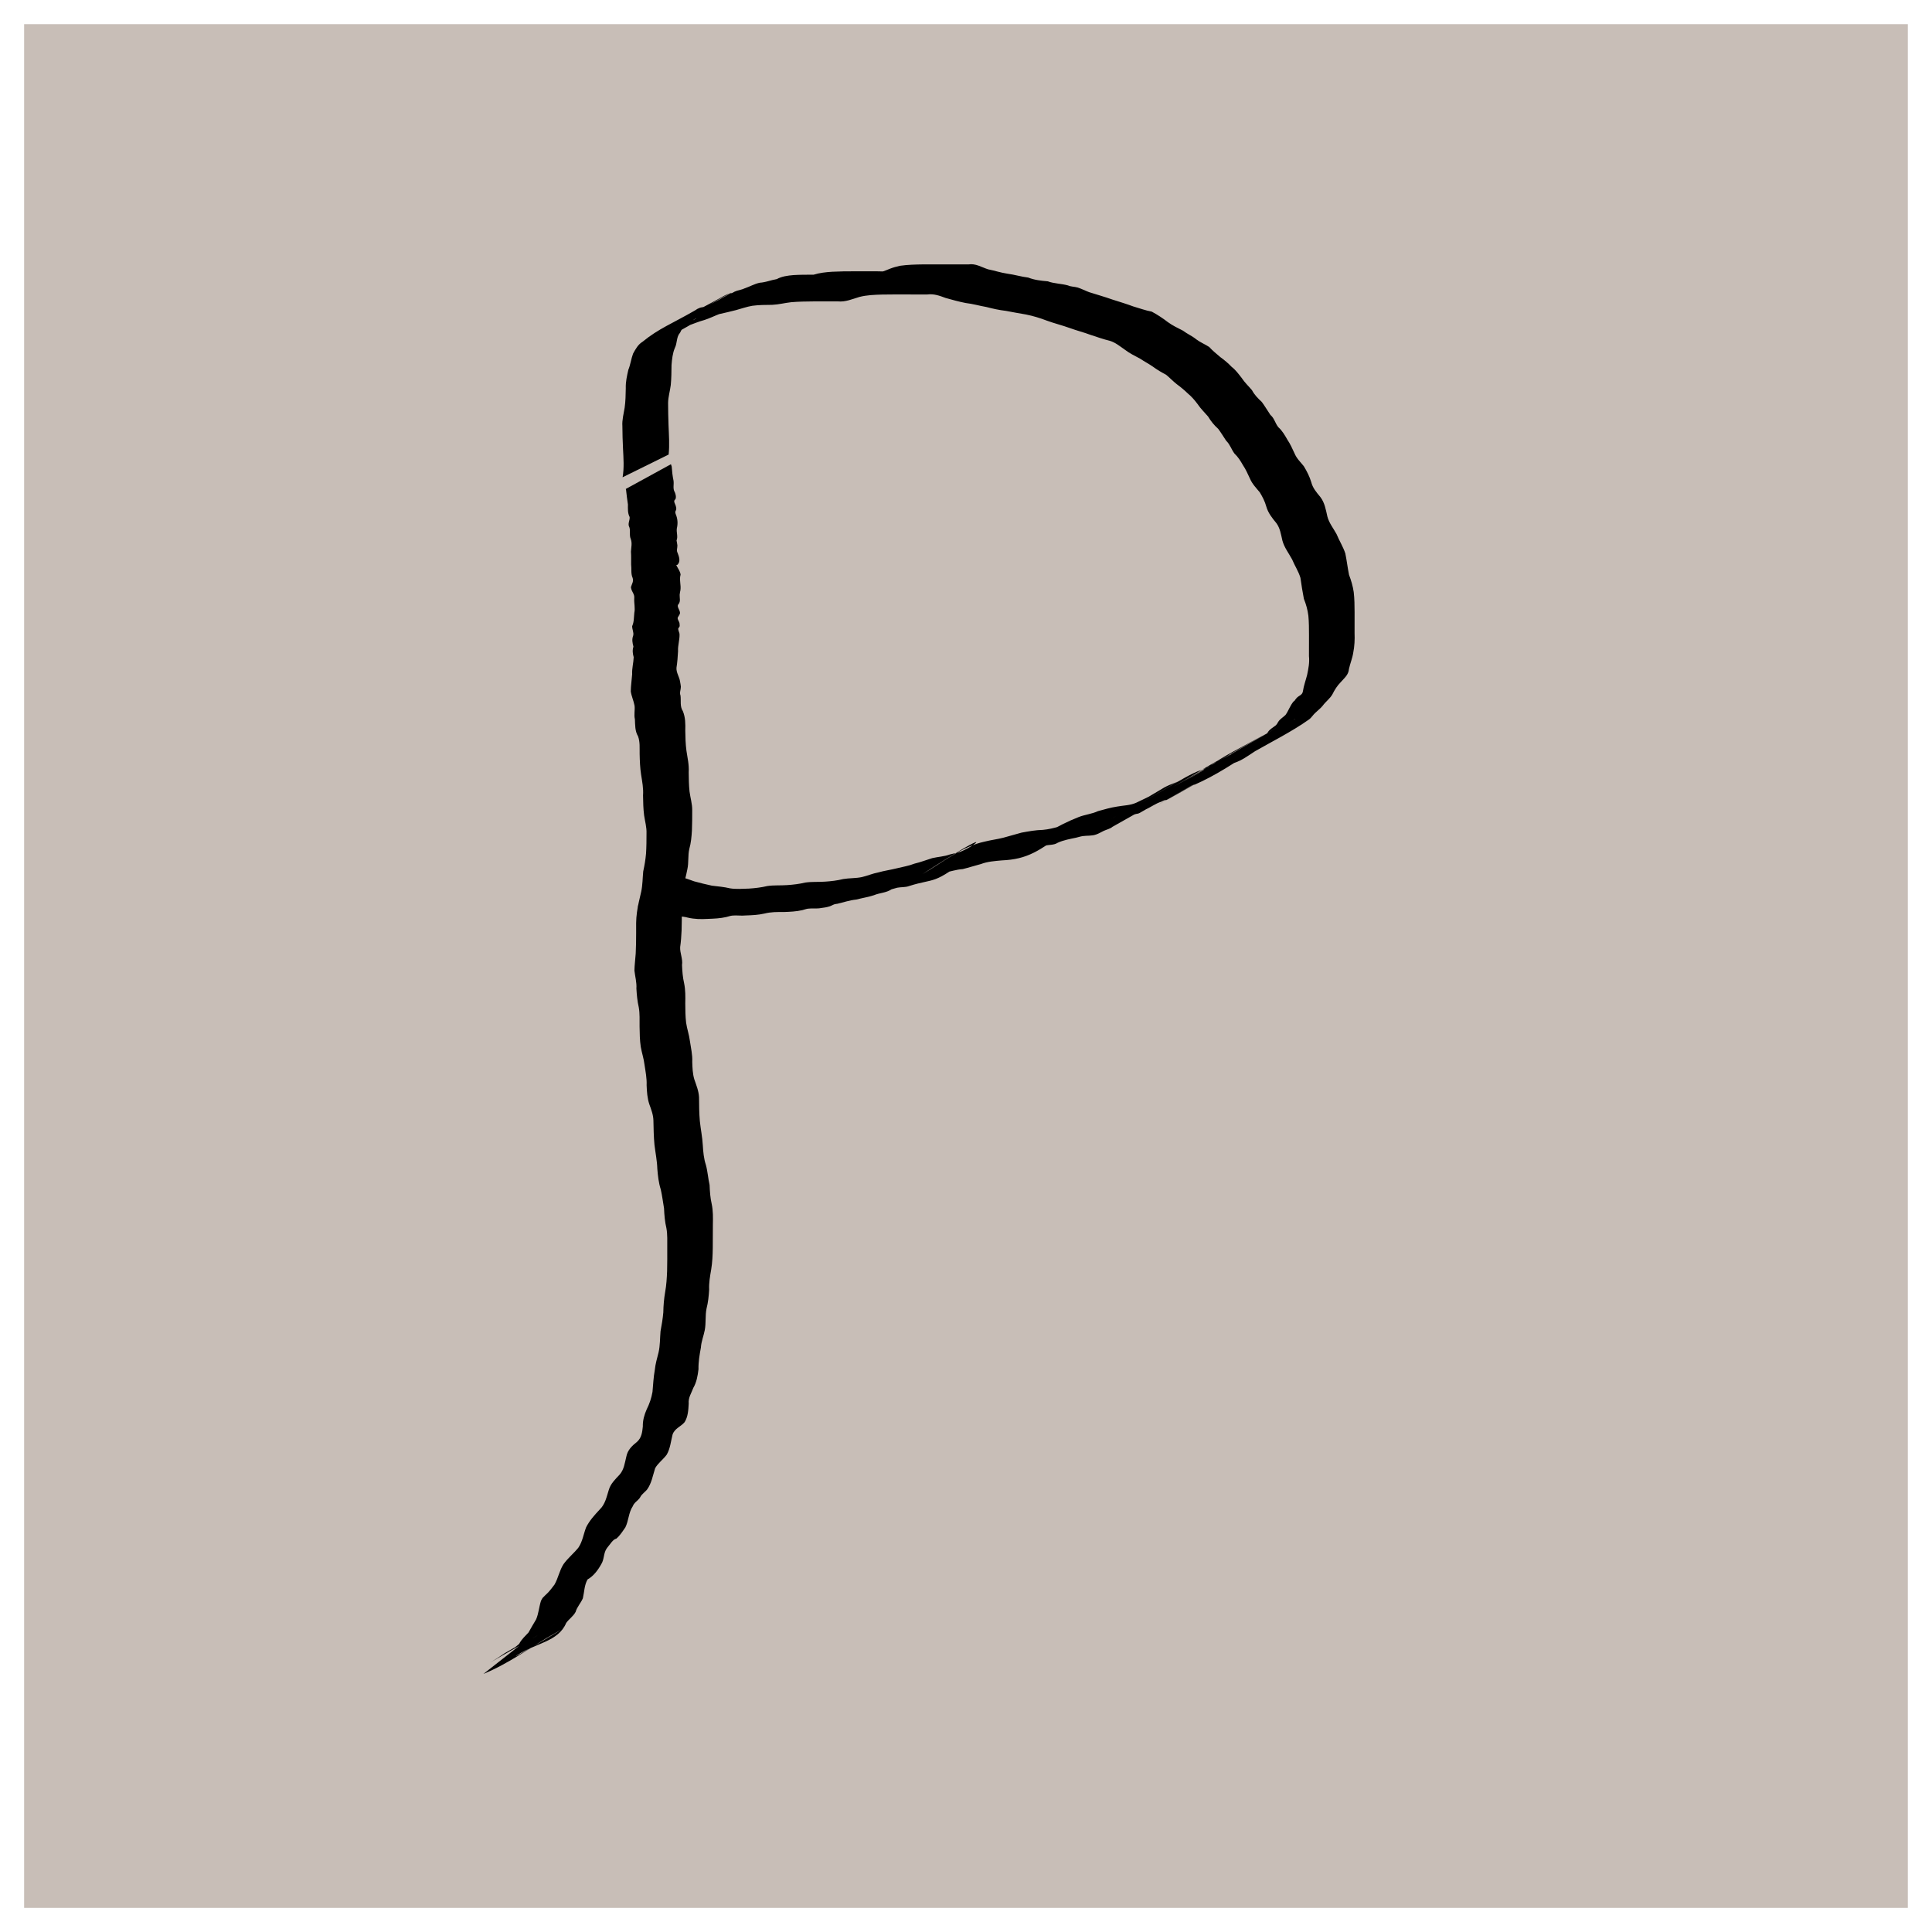 <?xml version="1.0" encoding="UTF-8" standalone="no"?>
<!-- Created with Inkscape (http://www.inkscape.org/) -->

<svg
   xmlns:dc="http://purl.org/dc/elements/1.1/"
   xmlns:cc="http://creativecommons.org/ns#"
   xmlns:rdf="http://www.w3.org/1999/02/22-rdf-syntax-ns#"
   xmlns:svg="http://www.w3.org/2000/svg"
   xmlns="http://www.w3.org/2000/svg"
   xmlns:sodipodi="http://sodipodi.sourceforge.net/DTD/sodipodi-0.dtd"
   xmlns:inkscape="http://www.inkscape.org/namespaces/inkscape"
   width="200"
   height="200"
   viewBox="0 0 52.917 52.917"
   version="1.1"
   id="svg8"
   sodipodi:docname="power.svg"
   inkscape:version="0.92.3 (d244b95, 2018-08-02)">
  <defs
     id="defs2" />
  <sodipodi:namedview
     id="base"
     pagecolor="#ffffff"
     bordercolor="#666666"
     borderopacity="1.0"
     inkscape:pageopacity="0.0"
     inkscape:pageshadow="2"
     inkscape:zoom="2.8"
     inkscape:cx="198.90046"
     inkscape:cy="75.432978"
     inkscape:document-units="px"
     inkscape:current-layer="layer1"
     showgrid="false"
     units="px"
     inkscape:window-width="1920"
     inkscape:window-height="1056"
     inkscape:window-x="1920"
     inkscape:window-y="0"
     inkscape:window-maximized="1" />
  <g
     inkscape:label="Layer 1"
     inkscape:groupmode="layer"
     id="layer1"
     transform="translate(0,-244.083)">
    <rect
       style="fill:#c8beb7;stroke-width:0.294"
       id="rect22"
       width="51.594"
       height="51.594"
       x="0.661"
       y="244.745" />
    <path
       style="fill:#000000;stroke-width:0.265"
       id="path70"
       d="m 14.344,289.069 c 0.04,-0.02 0.079,-0.041 0.119,-0.06 0.045,-0.022 0.093,-0.039 0.138,-0.062 0.043,-0.022 0.168,-0.098 0.126,-0.073 -1.834,1.041 -1.309,0.772 -0.9,0.488 4.261,-2.447 -2.793,1.605 1.436,-0.826 0.38,-0.218 -0.758,0.439 -1.139,0.655 -0.037,0.021 0.068,-0.053 0.097,-0.085 0.062,-0.122 0.165,-0.212 0.256,-0.311 0.067,-0.119 0.134,-0.238 0.206,-0.355 0.07,-0.162 0.081,-0.341 0.134,-0.509 0.015,-0.027 0.026,-0.056 0.045,-0.081 0.013,-0.018 0.128,-0.126 0.143,-0.141 0.067,-0.07 0.125,-0.148 0.183,-0.225 0.105,-0.184 0.132,-0.38 0.248,-0.561 0.119,-0.165 0.277,-0.291 0.405,-0.449 0.115,-0.167 0.141,-0.373 0.213,-0.559 0.092,-0.183 0.233,-0.338 0.372,-0.487 0.15,-0.144 0.188,-0.344 0.248,-0.534 0.049,-0.172 0.178,-0.294 0.296,-0.42 0.123,-0.138 0.142,-0.321 0.185,-0.494 0.036,-0.186 0.158,-0.297 0.297,-0.409 0.121,-0.109 0.14,-0.264 0.155,-0.417 -0.004,-0.167 0.04,-0.319 0.106,-0.469 0.077,-0.153 0.13,-0.311 0.159,-0.479 0.018,-0.201 0.027,-0.401 0.063,-0.6 0.016,-0.165 0.063,-0.322 0.103,-0.481 0.044,-0.19 0.037,-0.387 0.054,-0.58 0.032,-0.171 0.061,-0.341 0.076,-0.514 0.003,-0.19 0.019,-0.376 0.051,-0.563 0.035,-0.188 0.045,-0.379 0.053,-0.57 0.006,-0.213 0.004,-0.425 0.004,-0.638 -0.002,-0.18 0.01,-0.36 -0.023,-0.538 -0.043,-0.178 -0.057,-0.36 -0.065,-0.542 -0.03,-0.172 -0.05,-0.349 -0.09,-0.519 -0.058,-0.183 -0.079,-0.374 -0.094,-0.565 -0.006,-0.221 -0.052,-0.438 -0.078,-0.656 -0.021,-0.222 -0.025,-0.446 -0.029,-0.669 -0.004,-0.156 -0.06,-0.298 -0.112,-0.443 -0.056,-0.168 -0.067,-0.344 -0.074,-0.52 0.008,-0.188 -0.029,-0.372 -0.057,-0.557 -0.019,-0.169 -0.075,-0.33 -0.104,-0.498 -0.027,-0.182 -0.029,-0.367 -0.032,-0.551 -0.003,-0.177 0.01,-0.353 -0.022,-0.528 -0.039,-0.169 -0.055,-0.342 -0.065,-0.515 0.012,-0.167 -0.036,-0.328 -0.054,-0.492 0.003,-0.156 0.025,-0.31 0.035,-0.465 0.01,-0.184 0.011,-0.367 0.012,-0.551 -7.94e-4,-0.194 -0.006,-0.386 0.022,-0.578 0.023,-0.193 0.077,-0.38 0.117,-0.569 0.039,-0.182 0.037,-0.369 0.055,-0.553 0.035,-0.162 0.063,-0.324 0.077,-0.489 0.012,-0.184 0.013,-0.368 0.013,-0.552 0.007,-0.166 -0.041,-0.327 -0.065,-0.49 -0.024,-0.182 -0.027,-0.366 -0.03,-0.55 0.014,-0.193 -0.023,-0.38 -0.053,-0.569 -0.029,-0.187 -0.036,-0.376 -0.04,-0.565 -0.004,-0.164 0.015,-0.332 -0.045,-0.488 -0.085,-0.144 -0.077,-0.304 -0.085,-0.464 -0.03,-0.123 0.005,-0.246 -0.009,-0.37 -0.024,-0.135 -0.084,-0.257 -0.104,-0.394 0.002,-0.157 0.027,-0.313 0.038,-0.47 -0.009,-0.158 0.037,-0.311 0.042,-0.467 -0.028,-0.099 -0.039,-0.189 -0.007,-0.288 -0.028,-0.109 -0.047,-0.196 -0.006,-0.306 0.02,-0.084 -0.029,-0.161 -0.029,-0.256 0.054,-0.117 0.045,-0.24 0.059,-0.365 0.028,-0.132 -0.01,-0.262 -0.002,-0.394 0.014,-0.134 -0.072,-0.166 -0.091,-0.308 0.027,-0.095 0.079,-0.155 0.047,-0.254 -0.053,-0.117 -0.025,-0.244 -0.041,-0.367 -0.002,-0.119 0.004,-0.233 -0.005,-0.352 0.006,-0.117 0.037,-0.23 -0.004,-0.344 -0.048,-0.107 -0.004,-0.215 -0.039,-0.324 -0.055,-0.095 0.017,-0.188 0.007,-0.281 -0.057,-0.11 -0.047,-0.225 -0.047,-0.344 -0.019,-0.13 -0.037,-0.259 -0.05,-0.39 -0.003,-0.011 -0.005,-0.023 -0.008,-0.035 0,0 1.236,-0.677 1.236,-0.677 v 0 c 0.007,0.021 0.014,0.041 0.021,0.062 0.009,0.131 0.023,0.261 0.05,0.389 0.016,0.11 -0.027,0.216 0.036,0.318 0.02,0.054 0.038,0.112 0.024,0.171 -0.006,0.024 -0.035,0.038 -0.04,0.062 -0.003,0.014 0.002,0.029 0.004,0.044 0.023,0.06 0.058,0.123 0.05,0.189 -0.003,0.027 -0.026,0.051 -0.026,0.078 -5.5e-5,0.017 0.007,0.034 0.011,0.051 0.055,0.128 0.064,0.257 0.032,0.393 -0.017,0.108 0.037,0.222 -0.008,0.331 0.004,0.024 0.022,0.112 0.023,0.135 0.002,0.072 -0.032,0.14 0.007,0.209 0.04,0.104 0.087,0.235 -0.008,0.324 -0.009,0.002 -0.022,-0.002 -0.027,0.005 -0.01,0.014 0.151,0.23 0.108,0.291 -0.026,0.153 0.022,0.249 0.003,0.398 -0.007,0.042 -0.019,0.083 -0.021,0.125 -0.003,0.088 0.029,0.174 -0.027,0.253 -0.078,0.072 0.059,0.177 0.033,0.267 -0.011,0.033 -0.056,0.096 -0.058,0.103 -0.017,0.056 0.05,0.115 0.049,0.17 0.003,0.056 0.013,0.061 -0.014,0.103 -0.005,0.008 -0.017,0.011 -0.019,0.019 -0.013,0.045 0.025,0.113 0.032,0.153 0.009,0.164 -0.049,0.313 -0.04,0.478 -0.008,0.152 -0.019,0.303 -0.043,0.454 -0.009,0.137 0.082,0.249 0.099,0.383 0.005,0.028 0.02,0.107 0.021,0.135 5.29e-4,0.082 -0.042,0.16 -0.01,0.242 0.019,0.147 -0.022,0.295 0.065,0.428 0.071,0.172 0.071,0.351 0.066,0.535 0.003,0.183 0.007,0.367 0.032,0.549 0.029,0.195 0.075,0.388 0.062,0.587 0.002,0.178 0.003,0.356 0.023,0.533 0.022,0.17 0.075,0.336 0.073,0.508 -1.32e-4,0.187 2.41e-4,0.373 -0.008,0.56 -0.01,0.168 -0.025,0.337 -0.071,0.5 -0.043,0.182 -0.013,0.375 -0.054,0.558 -0.034,0.19 -0.096,0.373 -0.119,0.565 -0.034,0.185 -0.038,0.369 -0.032,0.558 -5.29e-4,0.186 -7.94e-4,0.371 -0.007,0.557 -0.007,0.151 -0.017,0.302 -0.039,0.452 -0.009,0.164 0.077,0.325 0.051,0.492 0.007,0.167 0.019,0.334 0.057,0.497 0.038,0.183 0.036,0.365 0.032,0.551 0.001,0.177 0.002,0.355 0.023,0.532 0.025,0.17 0.083,0.331 0.104,0.501 0.027,0.19 0.074,0.377 0.064,0.57 0.005,0.162 0.01,0.325 0.057,0.481 0.055,0.16 0.119,0.314 0.129,0.485 0.001,0.219 0.003,0.438 0.022,0.657 0.023,0.221 0.069,0.439 0.081,0.661 0.011,0.182 0.027,0.366 0.085,0.541 0.049,0.178 0.059,0.366 0.101,0.547 0.007,0.175 0.018,0.351 0.058,0.522 0.039,0.187 0.036,0.374 0.032,0.564 -1.45e-4,0.214 -2.64e-4,0.428 -0.003,0.642 -0.003,0.196 -0.011,0.393 -0.043,0.587 -0.031,0.183 -0.065,0.363 -0.056,0.55 -0.01,0.176 -0.028,0.352 -0.072,0.523 -0.039,0.193 -0.011,0.394 -0.048,0.588 -0.031,0.162 -0.096,0.313 -0.106,0.478 -0.037,0.198 -0.07,0.392 -0.066,0.595 -0.021,0.176 -0.051,0.353 -0.141,0.508 -0.052,0.144 -0.143,0.269 -0.127,0.431 -0.009,0.174 -0.018,0.355 -0.111,0.508 -0.105,0.126 -0.275,0.172 -0.331,0.341 -0.047,0.185 -0.063,0.381 -0.159,0.549 -0.098,0.135 -0.235,0.227 -0.318,0.372 -0.064,0.2 -0.098,0.419 -0.225,0.59 -0.047,0.053 -0.104,0.097 -0.15,0.151 -0.023,0.027 -0.035,0.062 -0.058,0.089 -0.059,0.072 -0.146,0.119 -0.179,0.211 -0.117,0.173 -0.112,0.394 -0.204,0.58 -0.056,0.083 -0.119,0.176 -0.186,0.25 -0.105,0.115 -0.048,0.019 -0.16,0.12 -0.024,0.021 -0.04,0.05 -0.061,0.074 -0.037,0.051 -0.082,0.098 -0.115,0.151 -0.077,0.124 -0.057,0.281 -0.135,0.407 -0.089,0.163 -0.213,0.332 -0.378,0.424 -0.091,0.159 -0.088,0.342 -0.129,0.516 -0.055,0.132 -0.158,0.233 -0.198,0.372 -0.065,0.124 -0.179,0.193 -0.259,0.304 -0.215,0.517 -0.844,0.553 -1.338,0.88 -0.363,0.24 1.509,-0.866 1.129,-0.654 -0.424,0.237 -2.771,1.606 -0.166,0.089 -0.623,0.372 -1.217,0.805 -1.892,1.081 0,0 1.104,-0.865 1.104,-0.865 z"
       inkscape:connector-curvature="0" />
    <path
       style="fill:#000000;stroke-width:0.265"
       id="path72"
       d="m 17.053,257.155 c 0.045,-0.26 0.024,-0.525 0.011,-0.786 -0.011,-0.204 -0.015,-0.408 -0.017,-0.612 -0.012,-0.172 0.035,-0.338 0.062,-0.507 0.025,-0.176 0.028,-0.355 0.031,-0.533 -0.006,-0.171 0.032,-0.339 0.07,-0.505 0.059,-0.144 0.076,-0.299 0.13,-0.444 0.07,-0.126 0.134,-0.248 0.26,-0.325 0.443,-0.362 0.803,-0.493 1.426,-0.852 0.144,-0.083 -0.033,0.003 0.121,-0.068 0.046,-0.026 0.1,-0.021 0.148,-0.038 0.346,-0.121 1.896,-1.07 -0.94,0.552 0.439,-0.322 0.924,-0.538 1.409,-0.814 0.071,-0.04 0.128,-0.072 0.206,-0.097 0.026,-0.006 0.054,-0.008 0.079,-0.017 0.023,-0.008 0.043,-0.022 0.064,-0.034 0.023,-0.009 0.045,-0.019 0.068,-0.027 0.076,-0.025 0.144,-0.032 0.216,-0.068 0.142,-0.047 0.264,-0.121 0.412,-0.153 0.161,-0.01 0.307,-0.073 0.466,-0.099 0.141,-0.077 0.298,-0.096 0.455,-0.11 0.184,-0.012 0.369,-0.011 0.553,-0.011 0.167,-0.052 0.339,-0.07 0.513,-0.081 0.208,-0.011 0.417,-0.013 0.625,-0.012 0.219,4e-4 0.439,-3.9e-4 0.658,5.6e-4 0.038,6e-5 0.077,0.007 0.114,1.8e-4 0.017,-0.003 0.168,-0.066 0.184,-0.072 0.09,-0.035 0.18,-0.059 0.274,-0.08 0.211,-0.03 0.425,-0.035 0.638,-0.038 0.198,-10e-4 0.397,-9.8e-4 0.595,3.7e-4 0.213,8.7e-4 0.427,5.5e-4 0.64,3.9e-4 0.198,-0.032 0.355,0.074 0.536,0.133 0.18,0.036 0.352,0.094 0.534,0.121 0.192,0.025 0.376,0.083 0.569,0.106 0.17,0.067 0.35,0.087 0.53,0.102 0.181,0.065 0.376,0.063 0.559,0.113 0.082,0.038 0.177,0.032 0.262,0.057 0.106,0.032 0.21,0.088 0.315,0.127 0.212,0.068 0.426,0.127 0.636,0.202 0.193,0.062 0.386,0.119 0.576,0.19 0.169,0.048 0.331,0.11 0.505,0.142 0.156,0.083 0.305,0.182 0.445,0.29 0.128,0.092 0.269,0.16 0.41,0.231 0.118,0.09 0.254,0.146 0.369,0.241 0.109,0.081 0.236,0.132 0.35,0.206 0.093,0.103 0.199,0.187 0.304,0.277 0.11,0.08 0.217,0.168 0.31,0.267 0.111,0.085 0.19,0.196 0.275,0.304 0.08,0.123 0.189,0.224 0.283,0.336 0.068,0.129 0.164,0.225 0.269,0.322 0.083,0.115 0.157,0.237 0.236,0.356 0.109,0.089 0.131,0.236 0.22,0.339 0.107,0.097 0.173,0.215 0.244,0.338 0.081,0.119 0.136,0.247 0.197,0.377 0.055,0.135 0.162,0.237 0.252,0.348 0.084,0.137 0.158,0.282 0.205,0.437 0.04,0.163 0.144,0.281 0.248,0.407 0.12,0.155 0.151,0.347 0.193,0.533 0.046,0.18 0.164,0.324 0.252,0.484 0.073,0.181 0.179,0.343 0.24,0.53 0.041,0.195 0.062,0.392 0.102,0.587 0.059,0.153 0.104,0.308 0.128,0.47 0.022,0.184 0.023,0.37 0.024,0.555 5.29e-4,0.189 -2.01e-4,0.378 -5.29e-4,0.568 0.007,0.181 -5.29e-4,0.359 -0.036,0.536 -0.023,0.154 -0.085,0.297 -0.118,0.449 -0.012,0.164 -0.128,0.248 -0.225,0.361 -0.095,0.095 -0.168,0.211 -0.227,0.331 -0.067,0.12 -0.183,0.199 -0.263,0.309 -0.084,0.106 -0.201,0.177 -0.283,0.284 -0.04,0.046 -0.051,0.065 -0.101,0.101 -0.445,0.319 -1.087,0.644 -1.459,0.859 -0.053,0.027 -0.114,0.024 -0.17,0.042 -0.025,0.008 -0.095,0.046 -0.072,0.033 0.381,-0.218 0.764,-0.433 1.146,-0.648 0.021,-0.012 -0.04,0.025 -0.061,0.037 -0.421,0.244 -0.844,0.488 -1.265,0.731 0.382,-0.22 0.762,-0.441 1.145,-0.659 0.02,-0.011 -0.037,0.028 -0.057,0.04 -0.422,0.244 -0.844,0.486 -1.268,0.726 -0.383,0.218 1.518,-0.894 1.147,-0.657 -1.025,0.654 -0.816,0.577 -1.332,0.755 0.383,-0.218 1.524,-0.883 1.148,-0.655 -0.416,0.252 -0.84,0.491 -1.266,0.726 -0.025,0.014 -0.107,0.034 -0.083,0.02 1.992,-1.177 1.38,-0.801 0.972,-0.54 -0.533,0.361 -1.077,0.723 -1.667,0.979 0.052,-0.058 -0.213,0.099 -0.162,0.07 3.77,-2.156 -2.896,1.657 0.905,-0.519 -4.242,2.434 0.779,-0.439 -0.191,0.121 -0.425,0.245 -0.849,0.494 -1.279,0.729 -0.027,0.015 -0.061,0.011 -0.09,0.021 -0.027,0.009 -0.052,0.024 -0.077,0.036 -0.166,0.051 -0.301,0.161 -0.461,0.226 3,-1.722 -0.085,0.055 -0.129,0.08 -0.065,0.037 -0.081,0.018 -0.15,0.045 -0.045,0.017 -0.086,0.044 -0.131,0.063 -0.428,0.225 -0.983,0.524 0.99,-0.572 0.058,-0.032 -0.105,0.083 -0.164,0.116 -0.43,0.245 -0.863,0.486 -1.294,0.73 -0.071,0.06 -0.164,0.076 -0.245,0.114 -0.073,0.035 -0.133,0.074 -0.211,0.1 -0.117,0.041 -0.242,0.025 -0.362,0.042 -0.061,0.009 -0.119,0.029 -0.179,0.043 -0.17,0.036 -0.348,0.067 -0.507,0.14 -0.108,0.071 -0.245,0.047 -0.36,0.084 -0.06,0.019 -0.112,0.06 -0.168,0.089 -0.087,0.032 -0.168,0.065 -0.25,0.107 -0.024,0.013 -0.098,0.048 -0.074,0.034 1.306,-0.756 1.502,-0.883 1.08,-0.612 -0.754,0.524 -1.042,0.749 -1.762,0.781 -0.185,0.017 -0.391,0.031 -0.566,0.099 -0.168,0.044 -0.332,0.098 -0.501,0.139 -0.177,0.011 -0.341,0.07 -0.513,0.1 -0.032,0.004 -0.066,0.002 -0.097,0.013 -0.058,0.02 -0.104,0.065 -0.159,0.091 -0.028,0.014 -0.111,0.053 -0.085,0.037 1.873,-1.088 1.458,-0.841 1.061,-0.603 -1.014,0.816 -0.957,0.599 -1.672,0.825 -0.105,0.04 -0.22,0.026 -0.328,0.047 -0.053,0.011 -0.104,0.032 -0.157,0.044 -0.145,0.098 -0.325,0.095 -0.48,0.161 -0.159,0.052 -0.322,0.077 -0.484,0.119 -0.177,0.018 -0.342,0.074 -0.514,0.115 -0.027,0.005 -0.056,0.006 -0.082,0.014 -0.047,0.015 -0.089,0.043 -0.136,0.058 -0.077,0.025 -0.155,0.036 -0.235,0.046 -0.117,0.023 -0.24,0.002 -0.357,0.017 -0.052,0.007 -0.102,0.027 -0.153,0.04 -0.168,0.039 -0.34,0.046 -0.512,0.052 -0.191,-0.001 -0.343,-0.004 -0.528,0.042 -0.168,0.039 -0.34,0.046 -0.512,0.052 -0.123,0.014 -0.25,-0.01 -0.373,0.004 -0.053,0.006 -0.103,0.026 -0.155,0.038 -0.168,0.039 -0.34,0.046 -0.512,0.052 -0.185,0.011 -0.364,0.008 -0.544,-0.034 -0.162,-0.046 -0.333,-0.03 -0.495,-0.073 -0.166,-0.033 -0.325,-0.086 -0.489,-0.126 -0.124,-0.063 -0.255,-0.1 -0.392,-0.121 0,0 1.152,-0.803 1.152,-0.803 v 0 c 0.135,0.032 0.264,0.082 0.395,0.128 0.161,0.044 0.323,0.085 0.486,0.119 0.165,0.021 0.332,0.033 0.495,0.073 0.173,0.028 0.348,0.012 0.523,0.007 0.169,-0.011 0.336,-0.031 0.5,-0.07 0.178,-0.027 0.359,-0.012 0.539,-0.025 0.169,-0.011 0.336,-0.031 0.501,-0.07 0.179,-0.027 0.359,-0.012 0.539,-0.025 0.168,-0.011 0.335,-0.03 0.499,-0.071 0.169,-0.029 0.343,-0.018 0.512,-0.054 0.151,-0.035 0.294,-0.098 0.447,-0.127 0.169,-0.048 0.342,-0.071 0.513,-0.114 0.161,-0.041 0.325,-0.065 0.48,-0.127 0.167,-0.039 0.324,-0.101 0.487,-0.151 0.159,-0.037 0.325,-0.043 0.481,-0.1 0.077,-0.022 0.157,-0.034 0.234,-0.056 0.435,-0.128 1.199,-0.823 -0.985,0.595 0.553,-0.318 1.075,-0.758 1.708,-0.892 0.169,-0.043 0.34,-0.063 0.509,-0.106 0.166,-0.05 0.335,-0.09 0.501,-0.14 0.193,-0.035 0.385,-0.071 0.582,-0.075 0.619,-0.054 1.242,-0.51 -0.678,0.56 0.538,-0.33 1.066,-0.68 1.654,-0.909 0.174,-0.07 0.365,-0.085 0.536,-0.165 0.172,-0.047 0.342,-0.097 0.519,-0.124 0.176,-0.033 0.361,-0.03 0.527,-0.106 0.15,-0.073 0.301,-0.142 0.45,-0.217 -0.371,0.215 -0.742,0.429 -1.112,0.646 -0.056,0.033 0.113,-0.064 0.168,-0.098 0.422,-0.252 0.845,-0.503 1.269,-0.752 0.044,-0.026 0.101,-0.049 0.147,-0.07 0.068,-0.03 0.139,-0.051 0.206,-0.084 0.022,-0.011 0.086,-0.048 0.065,-0.036 -1.147,0.665 -1.978,1.14 0.134,-0.072 0.151,-0.083 0.302,-0.162 0.465,-0.218 0.055,-0.019 0.213,-0.093 0.163,-0.063 -0.374,0.223 -0.752,0.44 -1.128,0.659 -0.021,0.012 0.04,-0.027 0.061,-0.04 0.42,-0.249 0.86,-0.466 1.261,-0.745 0.358,-0.249 -0.755,0.437 -1.132,0.655 4.247,-2.445 -0.78,0.454 0.226,-0.126 0.426,-0.246 0.85,-0.495 1.278,-0.737 0.051,-0.029 0.112,-0.036 0.161,-0.07 0.426,-0.234 1.015,-0.578 -0.967,0.568 -0.026,0.015 0.051,-0.031 0.074,-0.049 0.152,-0.113 -0.009,-0.013 0.158,-0.11 0.442,-0.326 1.006,-0.592 1.44,-0.838 0.023,-0.013 0.095,-0.05 0.072,-0.037 -0.38,0.221 -1.535,0.861 -1.143,0.66 0.433,-0.222 0.845,-0.482 1.267,-0.724 0.568,-0.324 -2.263,1.291 -1.081,0.628 0.424,-0.238 0.838,-0.495 1.263,-0.73 0.385,-0.213 -0.761,0.442 -1.141,0.663 -0.02,0.011 0.04,-0.023 0.059,-0.035 0.42,-0.246 0.839,-0.492 1.259,-0.739 -3.037,1.765 0.185,-0.1 0.191,-0.103 0.07,-0.039 0.167,-0.033 0.23,-0.089 -0.376,0.219 -0.753,0.439 -1.129,0.658 -0.023,0.013 0.046,-0.025 0.067,-0.04 0.04,-0.029 0.07,-0.068 0.113,-0.091 0.269,-0.143 -0.129,0.096 0.119,-0.057 0.108,-0.116 -0.018,0.027 0.081,-0.112 0.05,-0.071 0.136,-0.117 0.203,-0.17 0.102,-0.11 -0.012,0.021 0.08,-0.112 0.049,-0.071 0.132,-0.117 0.192,-0.177 0.081,-0.114 0.124,-0.252 0.214,-0.362 0.121,-0.107 -0.023,0.027 0.089,-0.101 0.06,-0.069 0.157,-0.078 0.173,-0.184 0.023,-0.157 0.078,-0.3 0.116,-0.451 0.035,-0.171 0.069,-0.336 0.05,-0.513 2.65e-4,-0.189 7.94e-4,-0.378 7.94e-4,-0.567 -5.29e-4,-0.179 -9e-5,-0.359 -0.017,-0.538 -0.02,-0.161 -0.062,-0.314 -0.123,-0.464 -0.037,-0.191 -0.067,-0.381 -0.094,-0.574 -0.053,-0.181 -0.157,-0.332 -0.228,-0.505 -0.092,-0.171 -0.216,-0.327 -0.267,-0.519 -0.038,-0.163 -0.062,-0.337 -0.164,-0.475 -0.115,-0.14 -0.227,-0.278 -0.277,-0.456 -0.037,-0.138 -0.104,-0.266 -0.177,-0.387 -0.098,-0.119 -0.21,-0.233 -0.27,-0.377 -0.06,-0.125 -0.112,-0.252 -0.192,-0.368 -0.067,-0.118 -0.133,-0.225 -0.233,-0.319 -0.084,-0.112 -0.121,-0.25 -0.226,-0.349 -0.074,-0.109 -0.14,-0.223 -0.219,-0.327 -0.111,-0.099 -0.201,-0.21 -0.277,-0.338 -0.097,-0.113 -0.206,-0.217 -0.288,-0.341 -0.079,-0.106 -0.163,-0.204 -0.266,-0.289 -0.095,-0.092 -0.196,-0.176 -0.302,-0.254 -0.103,-0.081 -0.192,-0.175 -0.293,-0.259 -0.124,-0.066 -0.246,-0.136 -0.359,-0.22 -0.114,-0.08 -0.238,-0.143 -0.354,-0.221 -0.144,-0.077 -0.292,-0.148 -0.422,-0.249 -0.13,-0.09 -0.256,-0.196 -0.41,-0.241 -0.175,-0.042 -0.345,-0.103 -0.517,-0.159 -0.189,-0.071 -0.385,-0.12 -0.574,-0.189 -0.209,-0.076 -0.426,-0.128 -0.635,-0.205 -0.186,-0.071 -0.373,-0.128 -0.568,-0.167 -0.183,-0.033 -0.366,-0.062 -0.548,-0.099 -0.182,-0.021 -0.358,-0.06 -0.535,-0.106 -0.191,-0.033 -0.377,-0.088 -0.569,-0.11 -0.185,-0.036 -0.368,-0.087 -0.549,-0.138 -0.169,-0.063 -0.321,-0.12 -0.507,-0.095 -0.213,-3.7e-4 -0.426,-0.001 -0.639,-0.001 -0.198,5e-4 -0.396,-0.001 -0.594,0.003 -0.208,0.006 -0.418,0.013 -0.62,0.065 -0.195,0.058 -0.383,0.143 -0.591,0.122 -0.219,5.6e-4 -0.438,-0.001 -0.658,3.5e-4 -0.207,0.002 -0.414,0.004 -0.62,0.022 -0.175,0.019 -0.345,0.065 -0.521,0.072 -0.181,0.001 -0.364,0.002 -0.544,0.026 -0.155,0.026 -0.299,0.079 -0.449,0.119 -0.153,0.038 -0.305,0.076 -0.459,0.109 -0.136,0.052 -0.266,0.118 -0.406,0.162 -0.146,0.039 -0.284,0.098 -0.425,0.148 -0.919,0.456 1.535,-0.91 0.796,-0.474 -0.591,0.347 -1.024,0.662 -1.612,0.882 -0.424,0.24 -0.903,0.527 1.017,-0.6 0.025,-0.015 -0.057,0.016 -0.111,0.071 -0.017,0.017 -0.03,0.037 -0.045,0.056 -0.144,0.104 -0.197,0.07 -0.285,0.265 -0.105,0.115 -0.074,0.281 -0.143,0.417 -0.061,0.143 -0.079,0.315 -0.091,0.469 -0.002,0.183 -0.003,0.366 -0.021,0.548 -0.02,0.164 -0.071,0.324 -0.073,0.489 0.001,0.203 0.004,0.406 0.012,0.609 0.01,0.268 0.031,0.538 0.003,0.805 0,0 -1.258,0.621 -1.258,0.621 z"
       inkscape:connector-curvature="0" />
  </g>
</svg>
